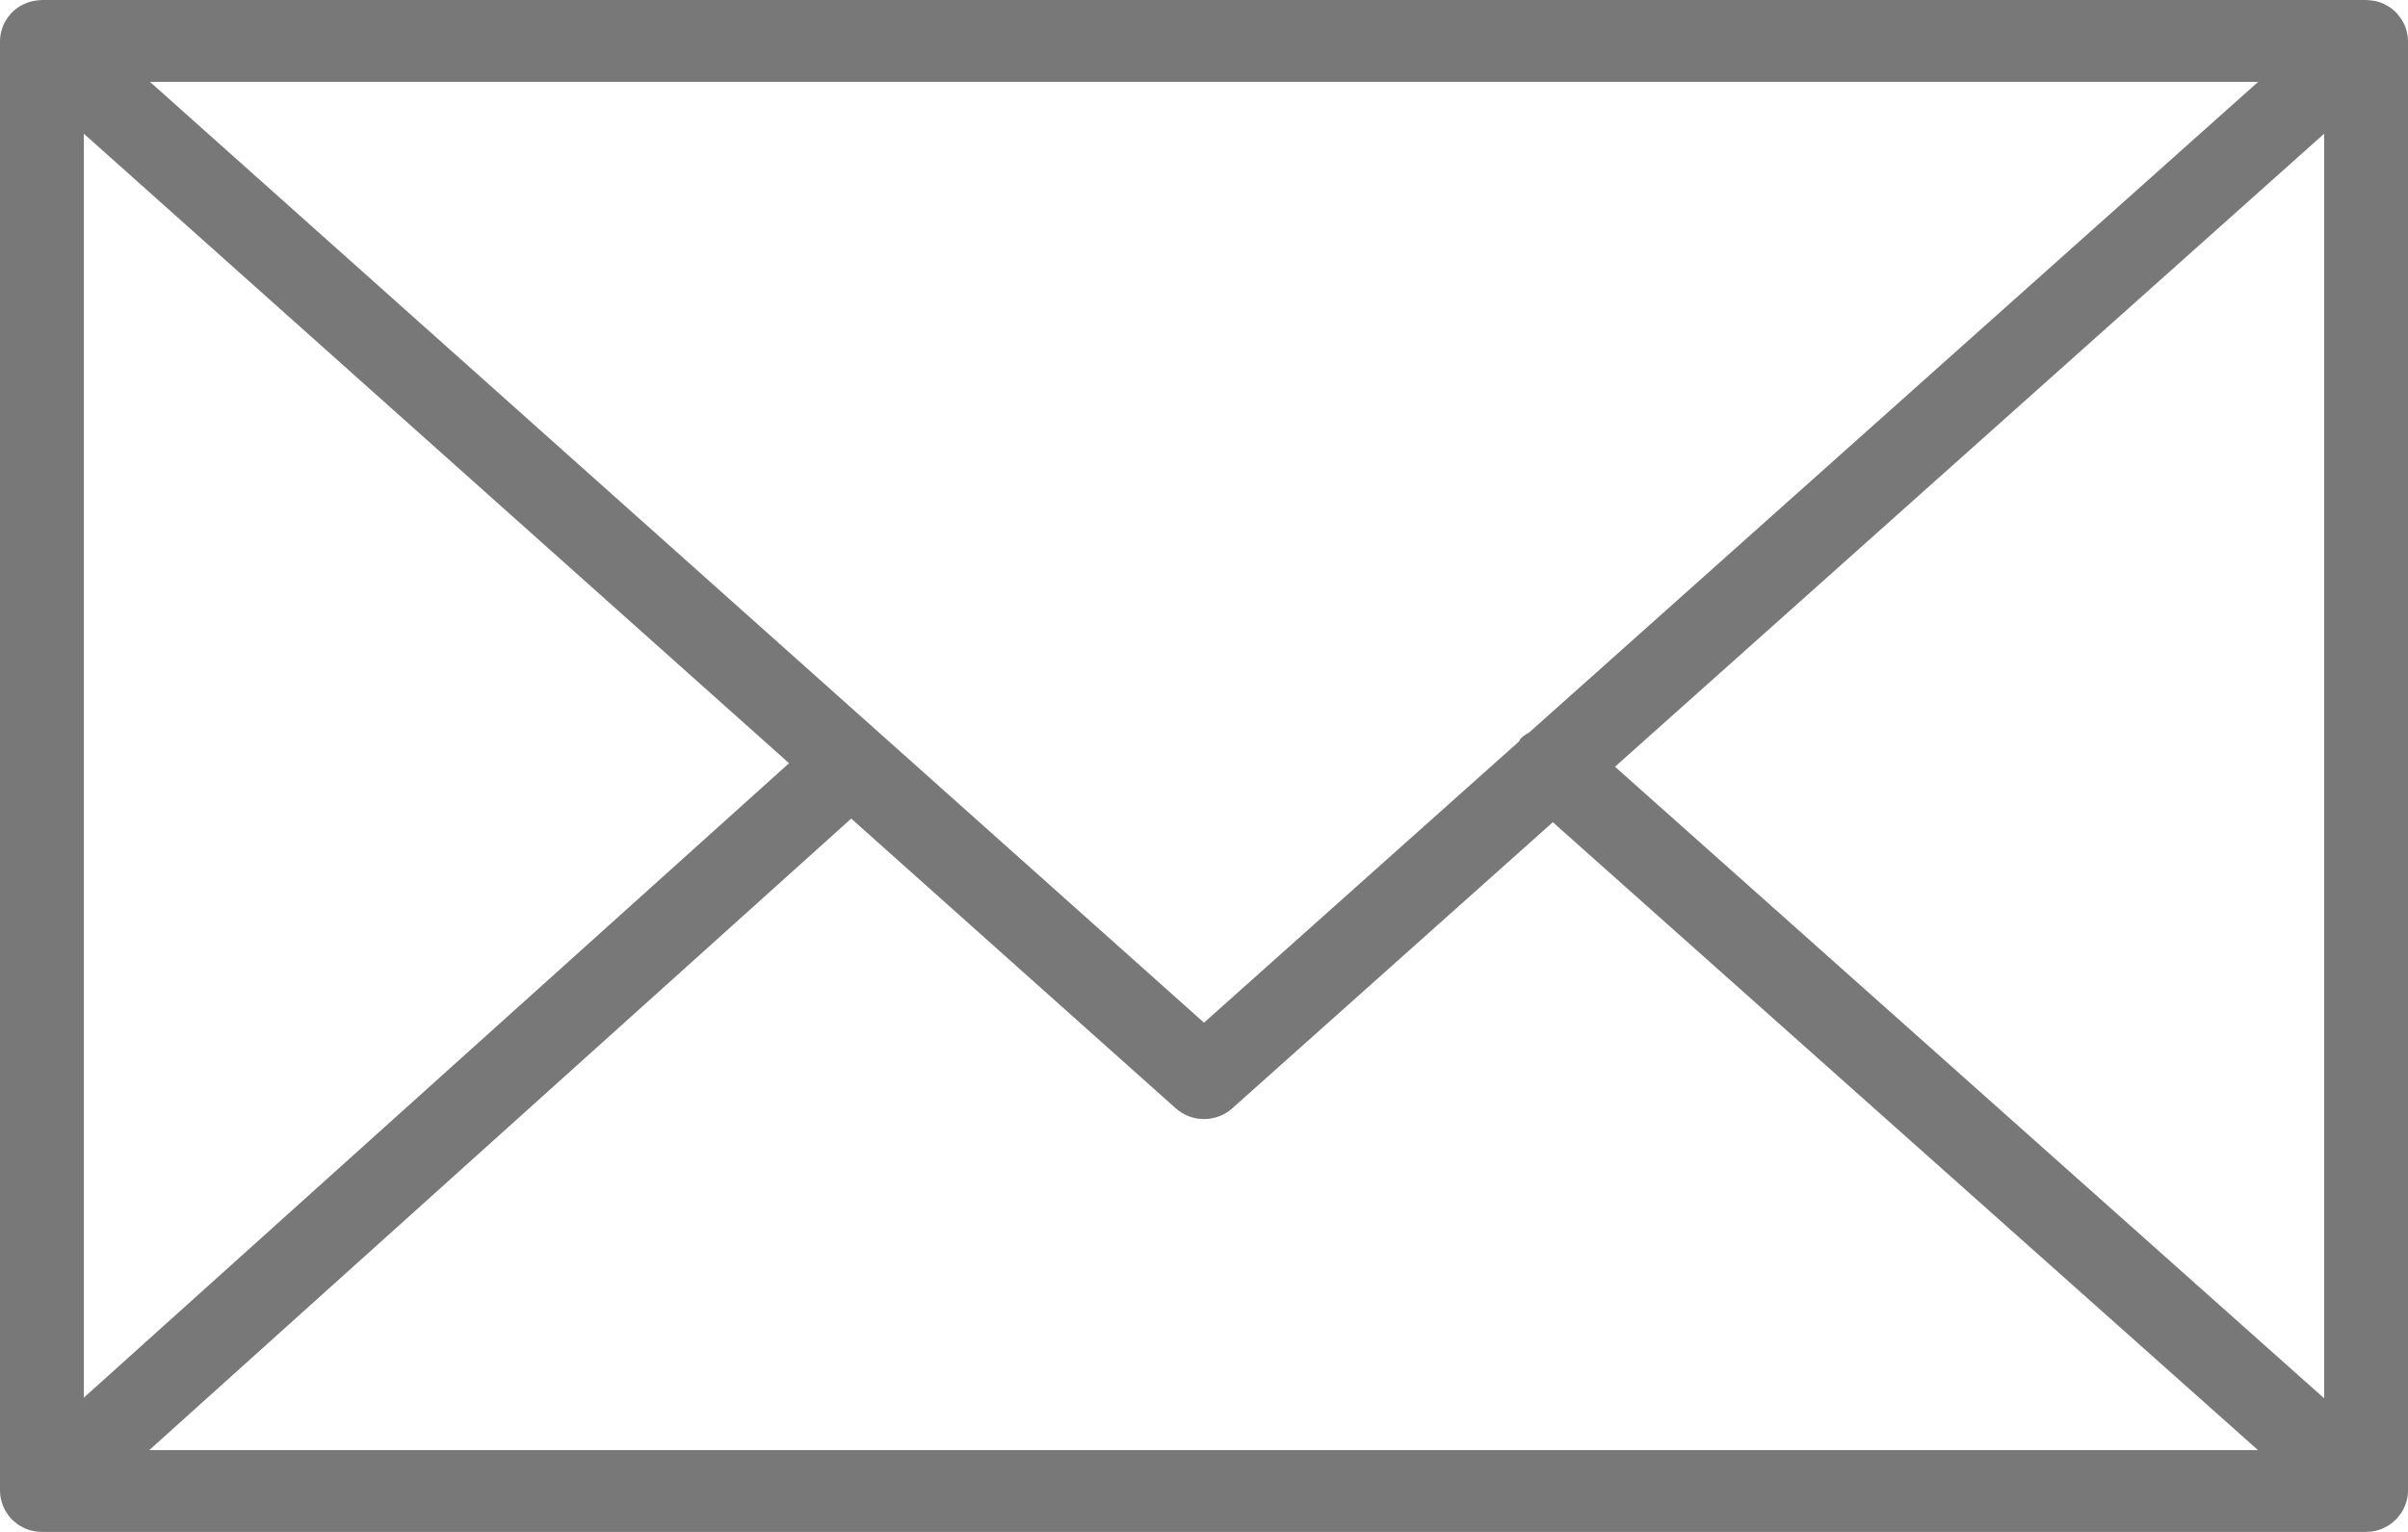 <svg width="22" height="14" viewBox="0 0 22 14" fill="none" xmlns="http://www.w3.org/2000/svg">
<path d="M21.98 13.74C21.992 13.704 22 13.666 22 13.626V0.374C22 0.333 21.992 0.295 21.98 0.259C21.978 0.254 21.977 0.249 21.975 0.244C21.958 0.201 21.934 0.163 21.904 0.129C21.902 0.127 21.902 0.124 21.9 0.122C21.899 0.12 21.897 0.12 21.896 0.119C21.864 0.085 21.826 0.058 21.783 0.038C21.78 0.037 21.777 0.035 21.774 0.033C21.734 0.015 21.69 0.005 21.643 0.002C21.639 0.002 21.634 0.001 21.63 0.001C21.626 0.001 21.622 0 21.617 0H0.383C0.379 0 0.375 0.001 0.37 0.001C0.366 0.001 0.362 0.002 0.358 0.002C0.311 0.005 0.267 0.016 0.226 0.034C0.223 0.035 0.221 0.036 0.219 0.037C0.175 0.058 0.137 0.085 0.104 0.119C0.103 0.12 0.102 0.12 0.1 0.122C0.098 0.124 0.098 0.126 0.096 0.129C0.066 0.162 0.042 0.201 0.025 0.244C0.023 0.249 0.022 0.254 0.02 0.259C0.008 0.295 0 0.334 0 0.374V13.626C0 13.667 0.008 13.706 0.021 13.743C0.023 13.748 0.024 13.753 0.026 13.758C0.042 13.8 0.067 13.839 0.097 13.873C0.099 13.875 0.099 13.877 0.101 13.879C0.103 13.881 0.105 13.882 0.106 13.884C0.119 13.896 0.133 13.908 0.147 13.919C0.153 13.923 0.159 13.929 0.166 13.934C0.182 13.945 0.201 13.954 0.219 13.963C0.224 13.965 0.228 13.968 0.232 13.97C0.279 13.989 0.329 14 0.383 14H21.617C21.67 14 21.721 13.989 21.767 13.97C21.774 13.967 21.781 13.962 21.788 13.959C21.804 13.951 21.82 13.943 21.834 13.933C21.842 13.928 21.849 13.921 21.856 13.916C21.869 13.905 21.882 13.895 21.893 13.883C21.895 13.882 21.897 13.88 21.899 13.878C21.901 13.876 21.902 13.873 21.904 13.87C21.934 13.837 21.958 13.799 21.974 13.756C21.977 13.751 21.978 13.746 21.98 13.74ZM0.766 1.222L7.209 6.975L0.766 12.773V1.222ZM13.972 6.693C13.945 6.71 13.917 6.724 13.895 6.748C13.886 6.757 13.884 6.769 13.876 6.778L11 9.346L1.37 0.748H20.631L13.972 6.693ZM7.777 7.481L10.742 10.129C10.815 10.194 10.908 10.227 11 10.227C11.093 10.227 11.185 10.194 11.258 10.129L14.187 7.514L20.629 13.252H1.364L7.777 7.481ZM14.755 7.007L21.234 1.222V12.779L14.755 7.007Z" fill="#797878"/>
</svg>
